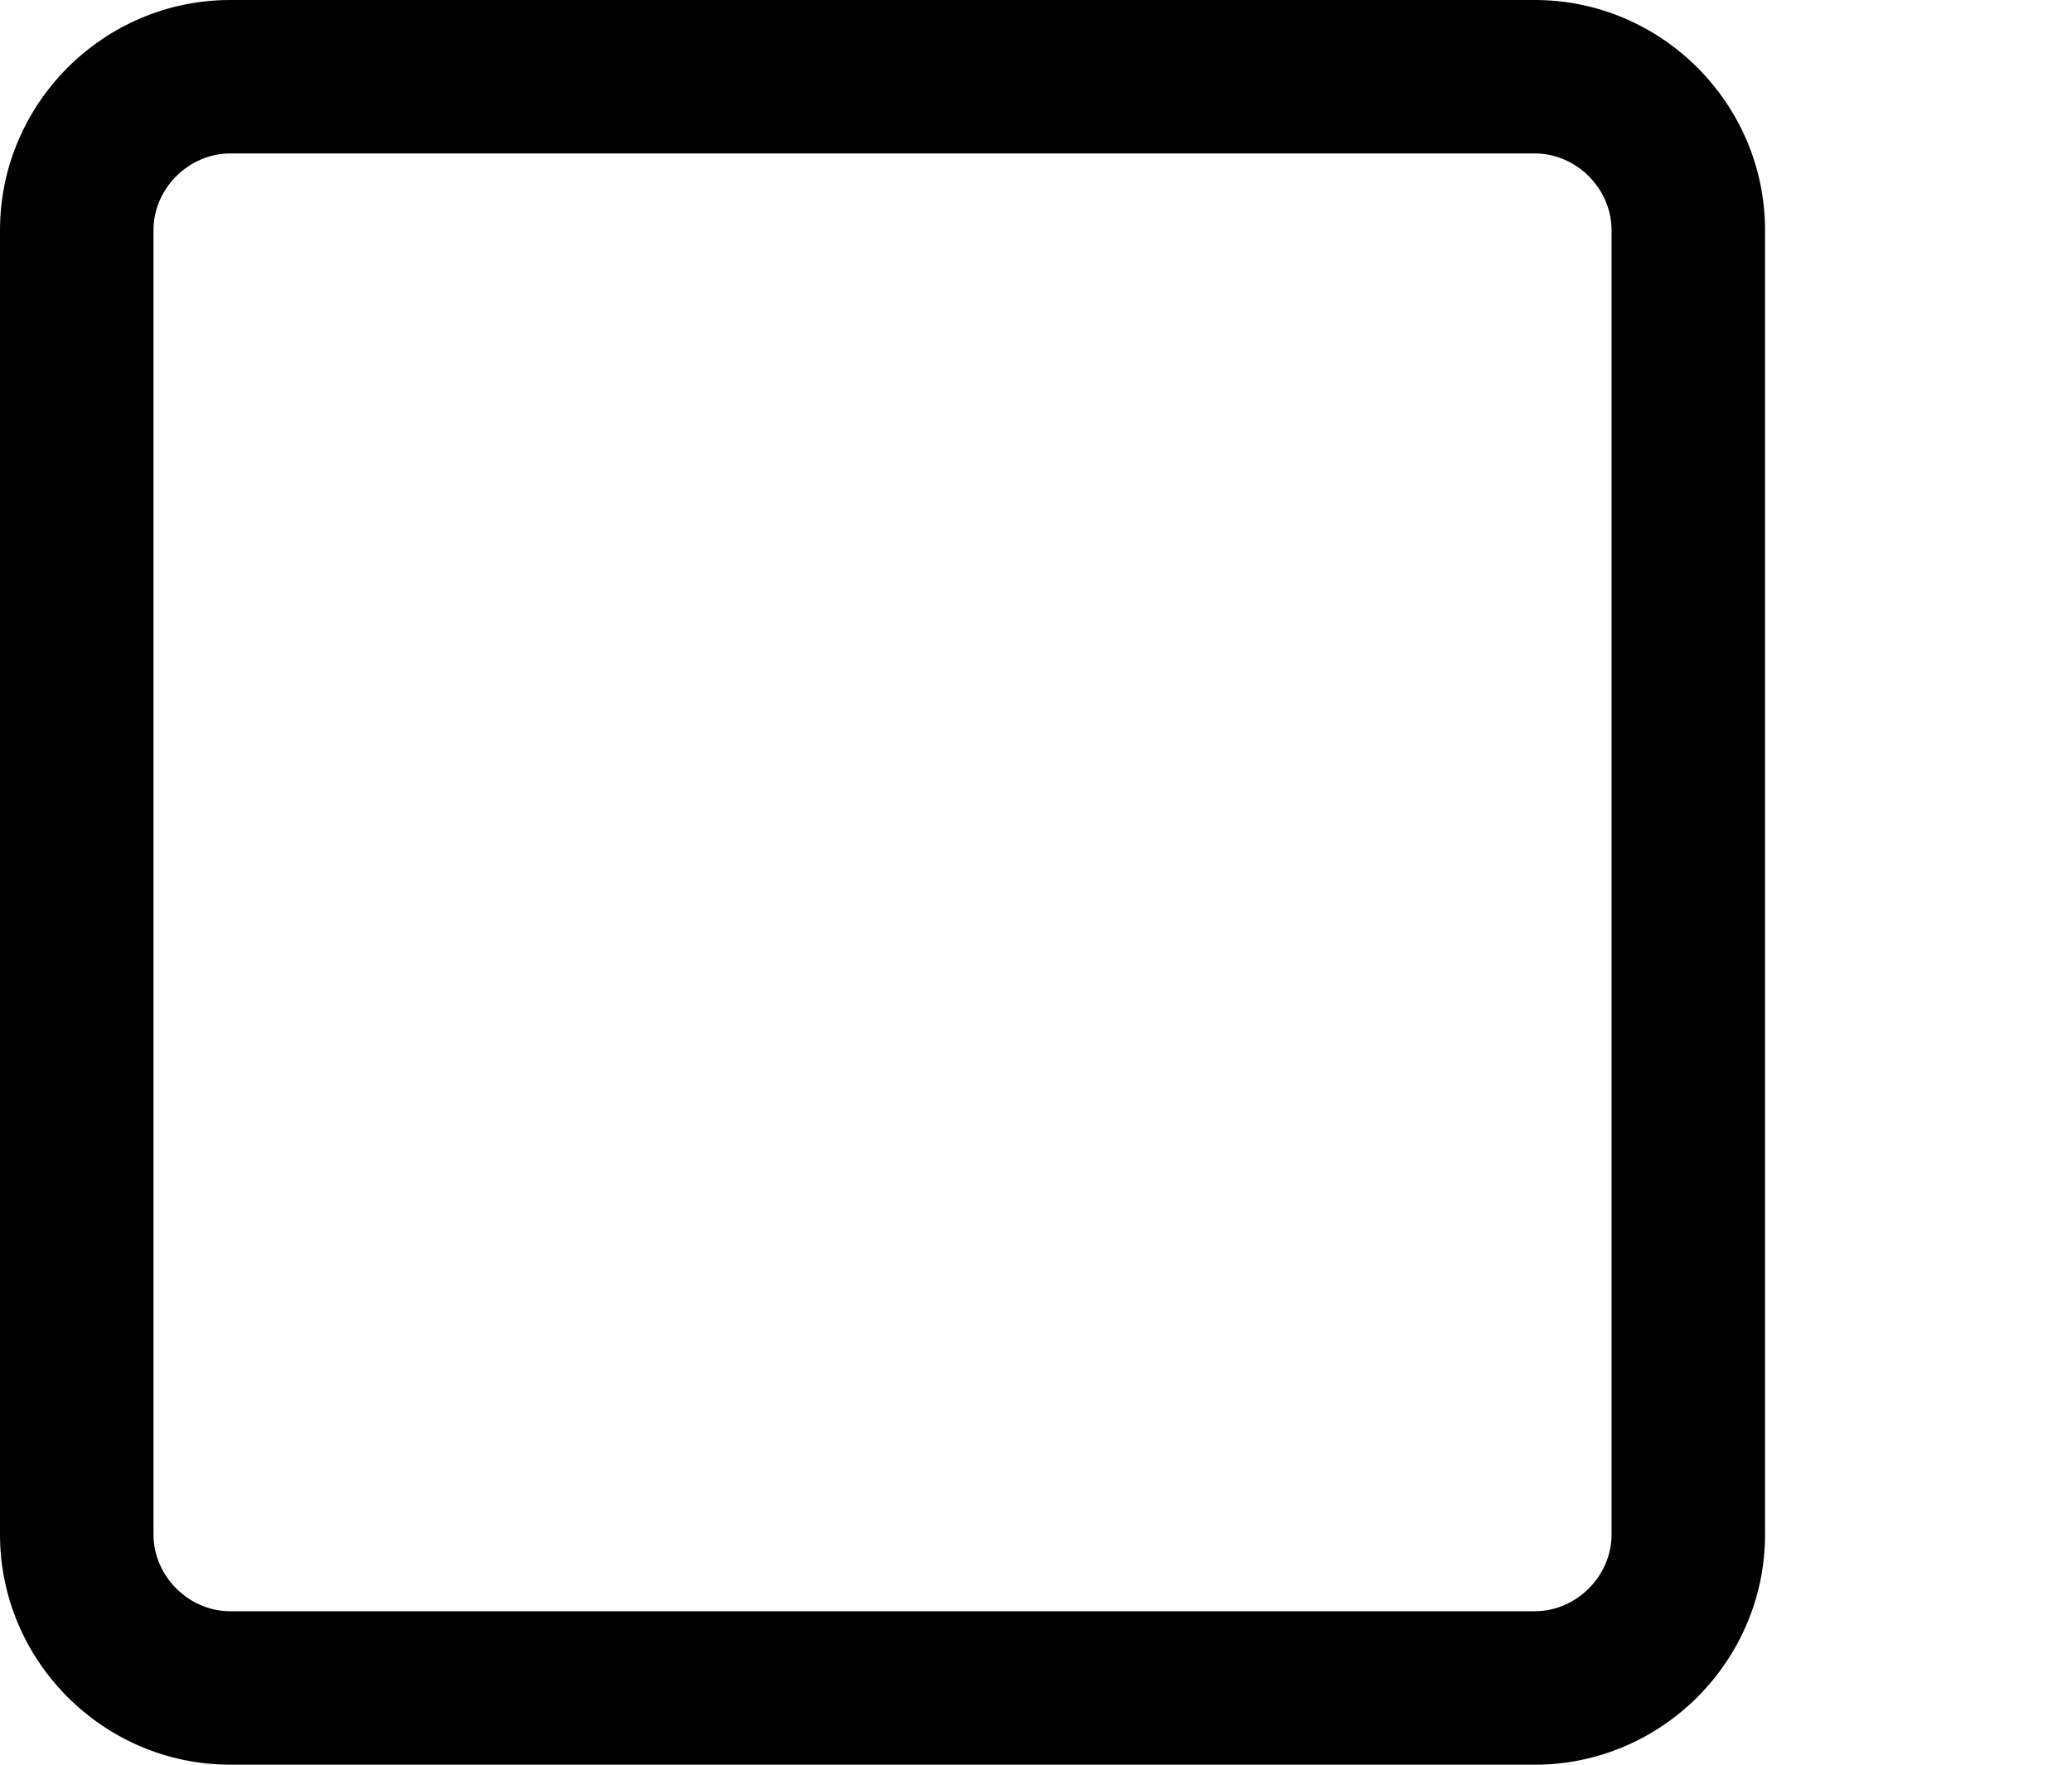 <svg viewBox='0 0 27 23' width='27' height='23' xmlns='http://www.w3.org/2000/svg'>
    <path d='m20 2c.542 0 1 .458 1 1v17c0 .542-.458 1-1 1h-17c-.542 0-1-.458-1-1v-17c0-.542.458-1 1-1zm0-2h-17c-1.65 0-3 1.35-3 3v17c0 1.65 1.35 3 3 3h17c1.65 0 3-1.35 3-3v-17c0-1.65-1.35-3-3-3z'/>
</svg>
